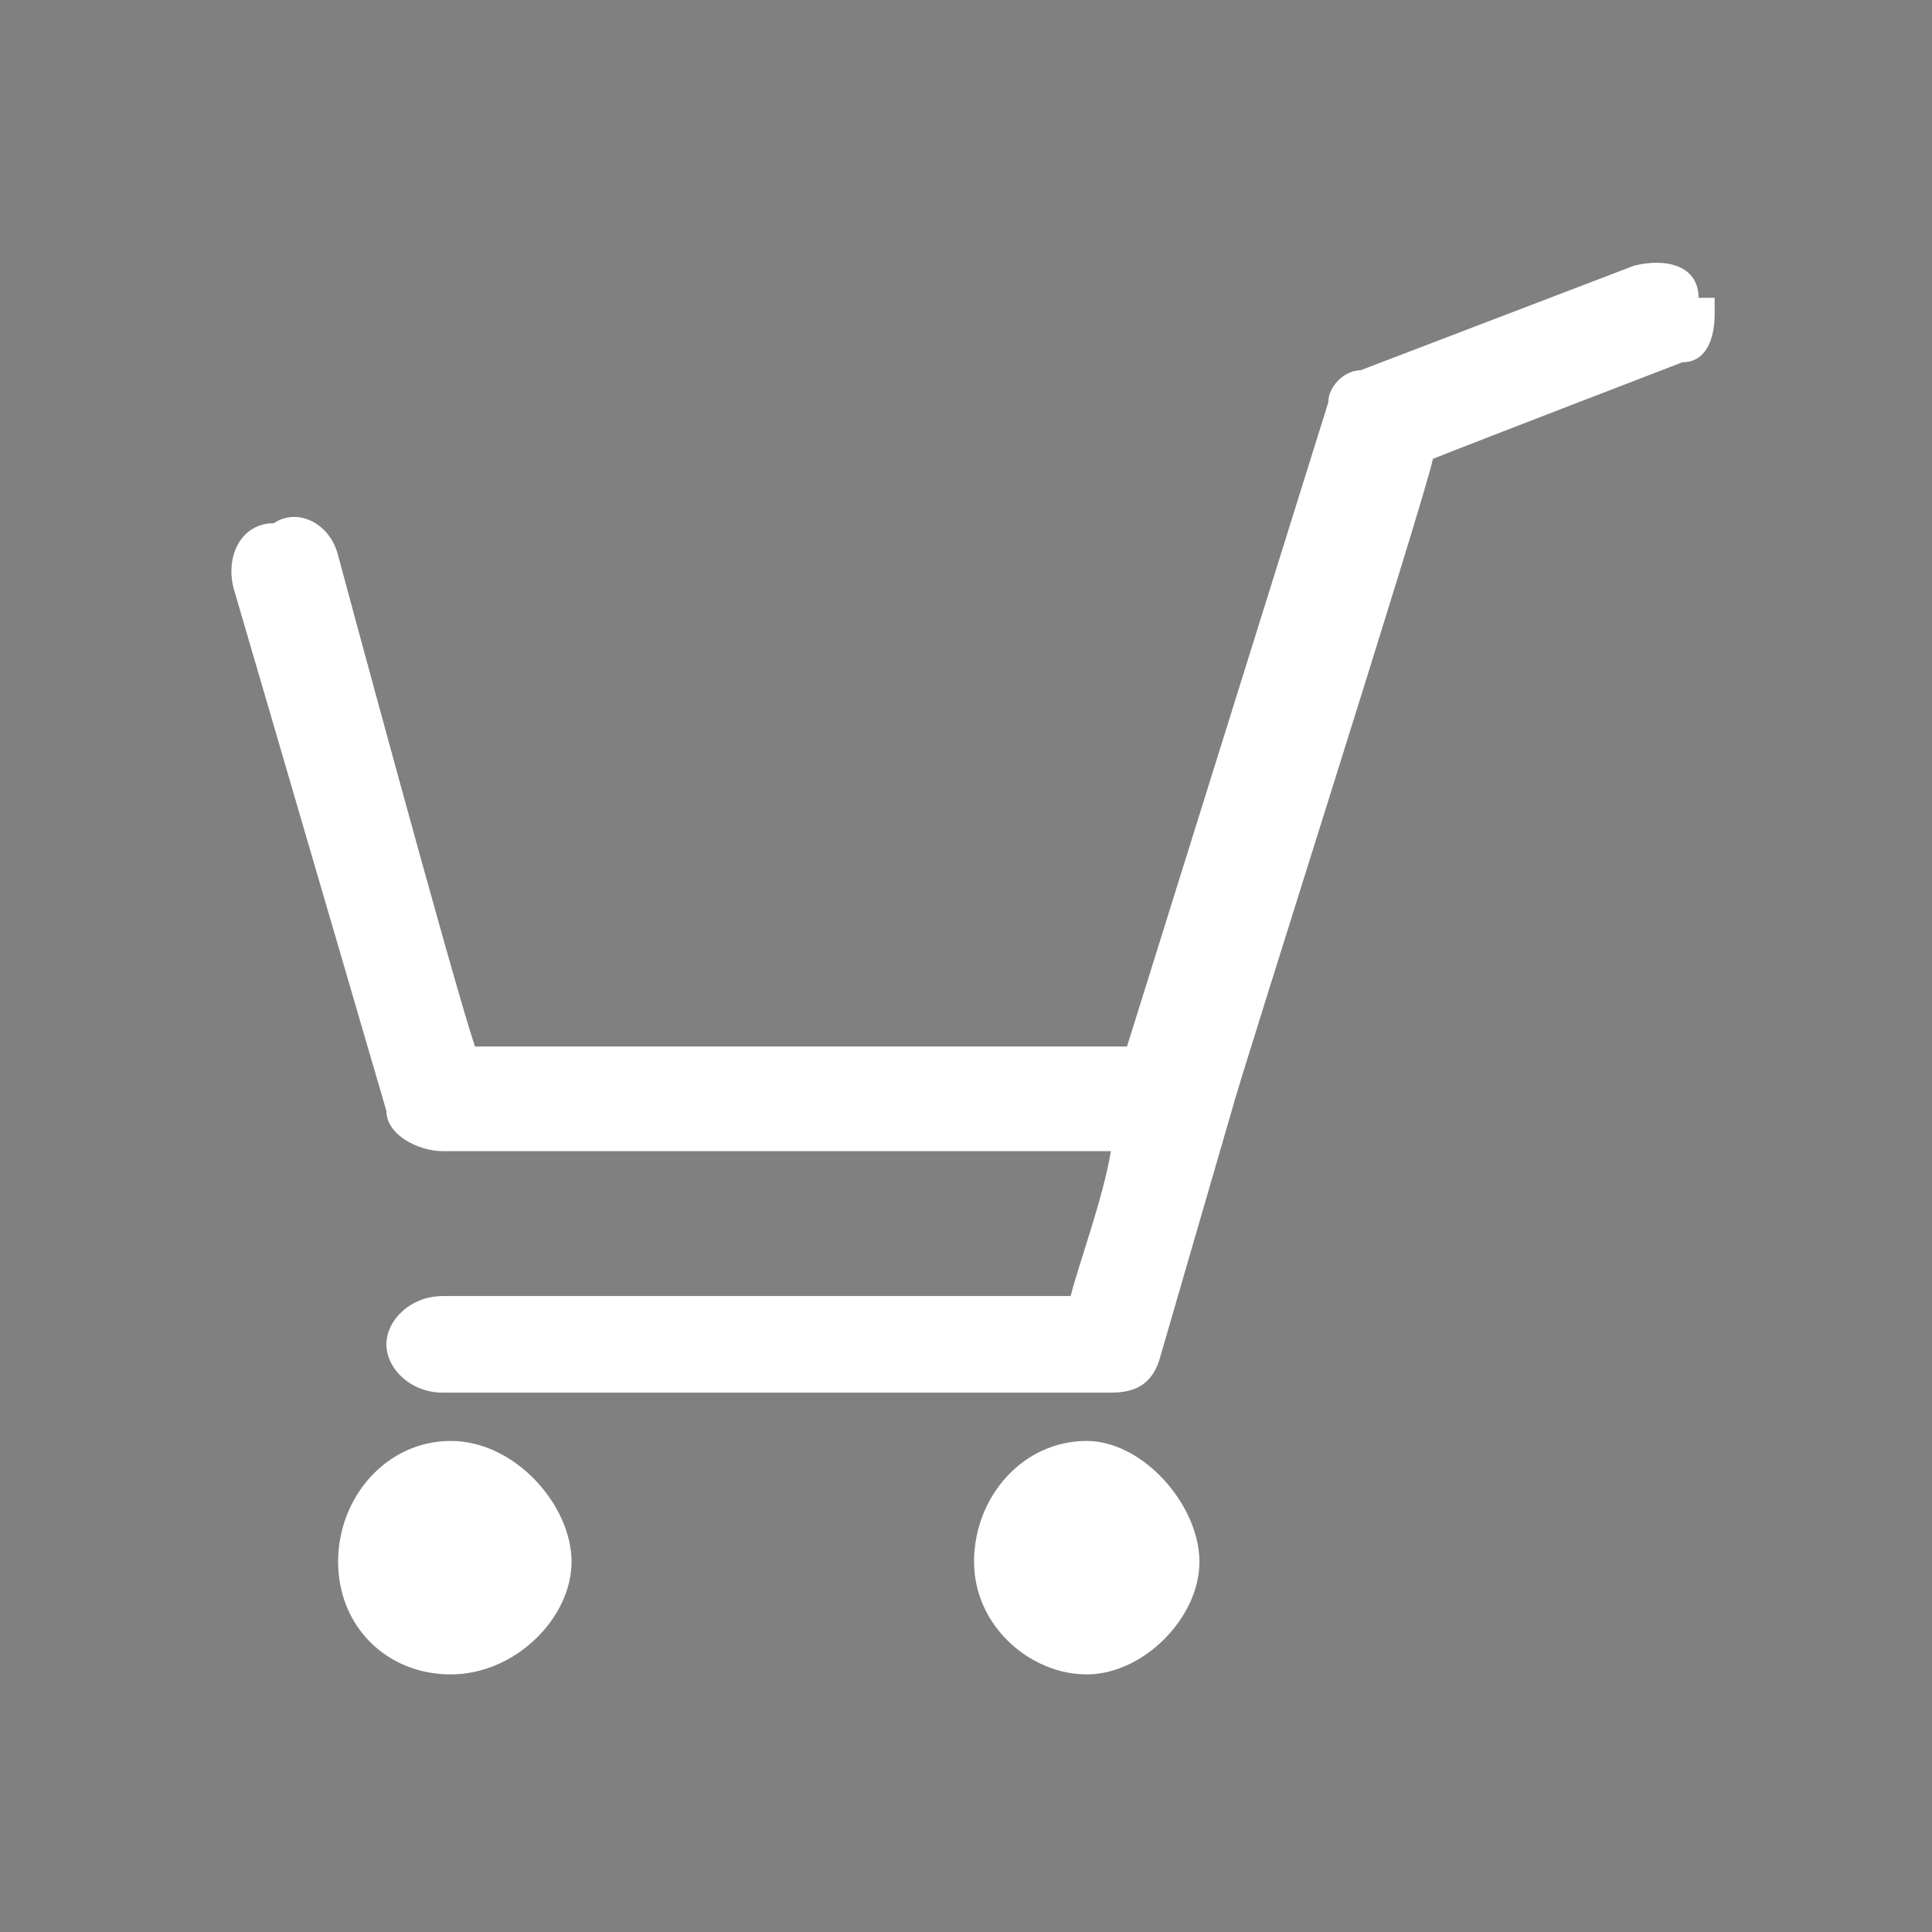 <?xml version="1.0" encoding="UTF-8"?>
<svg id="Layer_1" xmlns="http://www.w3.org/2000/svg" version="1.1" viewBox="0 0 24 24">
  <rect x="0" y="0" width="24" height="24" fill="#808080" stroke="none"/>
  <!-- Generator: Adobe Illustrator 29.4.0, SVG Export Plug-In . SVG Version: 2.1.0 Build 152)  -->
  <defs>
    <style>
      .st0 {
        fill: #fff;
        fill-rule: evenodd;
      }

      .st1 {
        fill: none;
        stroke: #010f1c;
        stroke-linejoin: round;
        stroke-width: 1.5px;
      }
    </style>
  </defs>
  <path class="st1" d="M-11.1,20c-.3,0-.6-.1-.8-.3l-5.9-5.9s-.1-.1-.3-.3c-.1-.1-.3-.3-.6-.7-.3-.3-.5-.7-.7-1-.2-.4-.4-.8-.6-1.3-.2-.5-.2-1-.2-1.5,0-1.6.5-2.8,1.4-3.7.9-.9,2.1-1.4,3.7-1.4s.9,0,1.4.2c.4.2.9.4,1.3.6.4.2.7.5.9.7.1.1.3.2.4.4.1-.1.3-.2.4-.4.3-.2.6-.5.9-.7.4-.3.8-.5,1.3-.6.5-.2.9-.2,1.4-.2,1.5,0,2.8.5,3.7,1.4.9.9,1.4,2.1,1.4,3.7s-.8,3.2-2.3,4.7l-5.9,5.9c-.2.2-.5.3-.8.3Z"/>
  <path class="st1" d="M35.5,4.2c-.3-.3-.7-.3-.9,0l-6.9,6.8s0,0,0,0c0,0,0,0,0,0v8c0,.3,0,.5.3.7.2.2.4.3.7.3h4.5v-3.9c0-1.1.9-1.9,1.9-1.9h0c1.1,0,1.9.9,1.9,1.9v3.9h4.5c.3,0,.5,0,.7-.3.2-.2.3-.4.3-.7v-8s0,0,0,0l-6.9-6.8Z"/>
  <g>
    <circle class="st1" cx="55.6" cy="11.4" r="7.4"/>
    <line class="st1" x1="61" y1="16.4" x2="64.9" y2="20.3"/>
  </g>
  <path class="st0" d="M21.1,3.7c0-.4-.4-.5-.8-.4l-3.4,1.3c-.2,0-.4.2-.4.4l-2.5,8H5.9c-.3-.9-1.7-6.1-1.7-6.1-.1-.4-.5-.6-.8-.4-.4,0-.6.4-.5.8l1.9,6.5c0,.3.4.5.7.5h8.3c-.1.6-.4,1.4-.5,1.8h-7.8c-.4,0-.7.3-.7.6s.3.6.7.6h8.3c.3,0,.5-.1.6-.4l.9-3.1h0c.1-.4,2.4-7.6,2.5-8.1.5-.2,3.1-1.2,3.1-1.2.3,0,.4-.3.4-.6s0-.2,0-.2h0ZM5.6,17.9c-.8,0-1.4.7-1.4,1.5s.6,1.4,1.4,1.4,1.5-.7,1.5-1.4-.7-1.5-1.5-1.5h0ZM13.5,17.9c-.8,0-1.4.7-1.4,1.5s.7,1.4,1.4,1.4,1.4-.7,1.4-1.4-.7-1.5-1.4-1.5h0Z"/>
</svg>